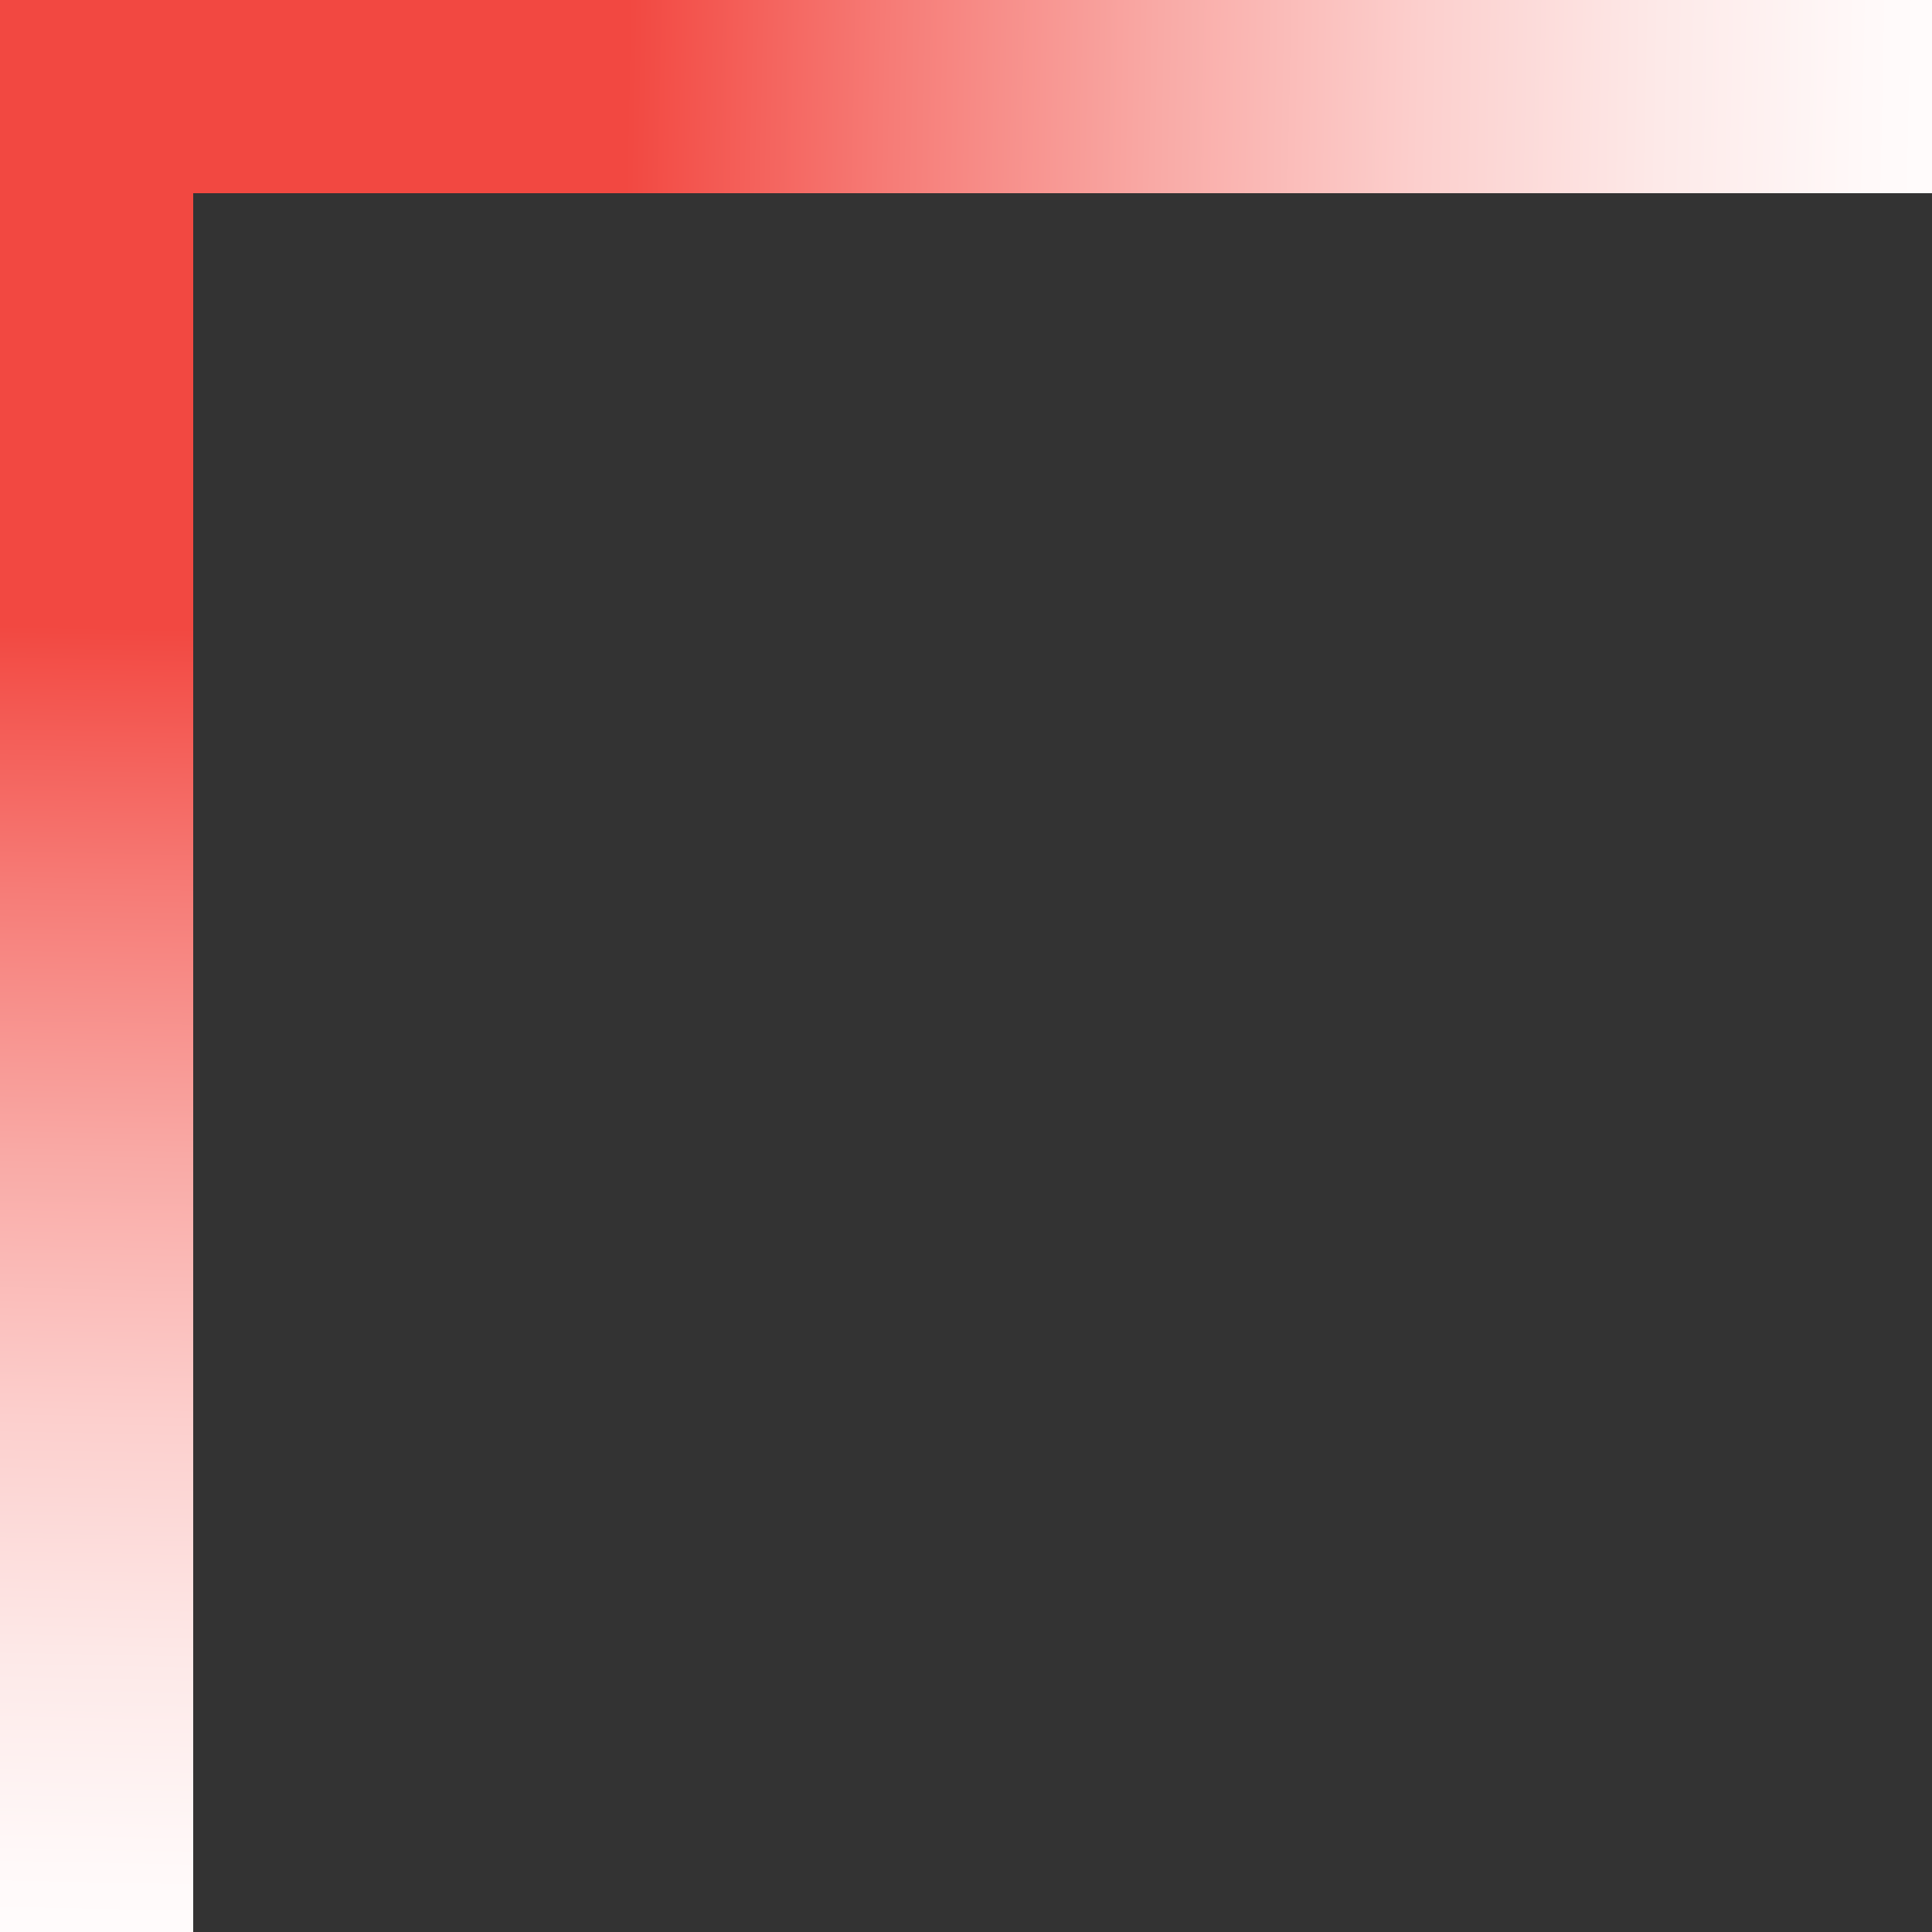 <svg xmlns="http://www.w3.org/2000/svg" viewBox="0 0 150 150"><rect x="0" y="0" width="150" height="150" fill="#333333" stroke="none"/><linearGradient id="a" gradientUnits="userSpaceOnUse" x1="182.788" y1="137.371" x2="185.047" y2="28.689" gradientTransform="rotate(-90 106 86)"><stop offset="0" stop-color="#fff"/><stop offset=".113" stop-color="#fff9f9"/><stop offset=".263" stop-color="#fde9e8"/><stop offset=".434" stop-color="#fccfcd"/><stop offset=".62" stop-color="#f9aaa6"/><stop offset=".815" stop-color="#f67b76"/><stop offset="1" stop-color="#f24841"/></linearGradient><path fill="url(#a)" d="M0 0h150v15H0z"/><linearGradient id="b" gradientUnits="userSpaceOnUse" x1="-81.743" y1="219.244" x2="-79.485" y2="110.561" gradientTransform="translate(87.532 -61.872)"><stop offset="0" stop-color="#fff"/><stop offset=".113" stop-color="#fff9f9"/><stop offset=".263" stop-color="#fde9e8"/><stop offset=".434" stop-color="#fccfcd"/><stop offset=".62" stop-color="#f9aaa6"/><stop offset=".815" stop-color="#f67b76"/><stop offset="1" stop-color="#f24841"/></linearGradient><path fill="url(#b)" d="M0 0h15v150H0z"/></svg>
